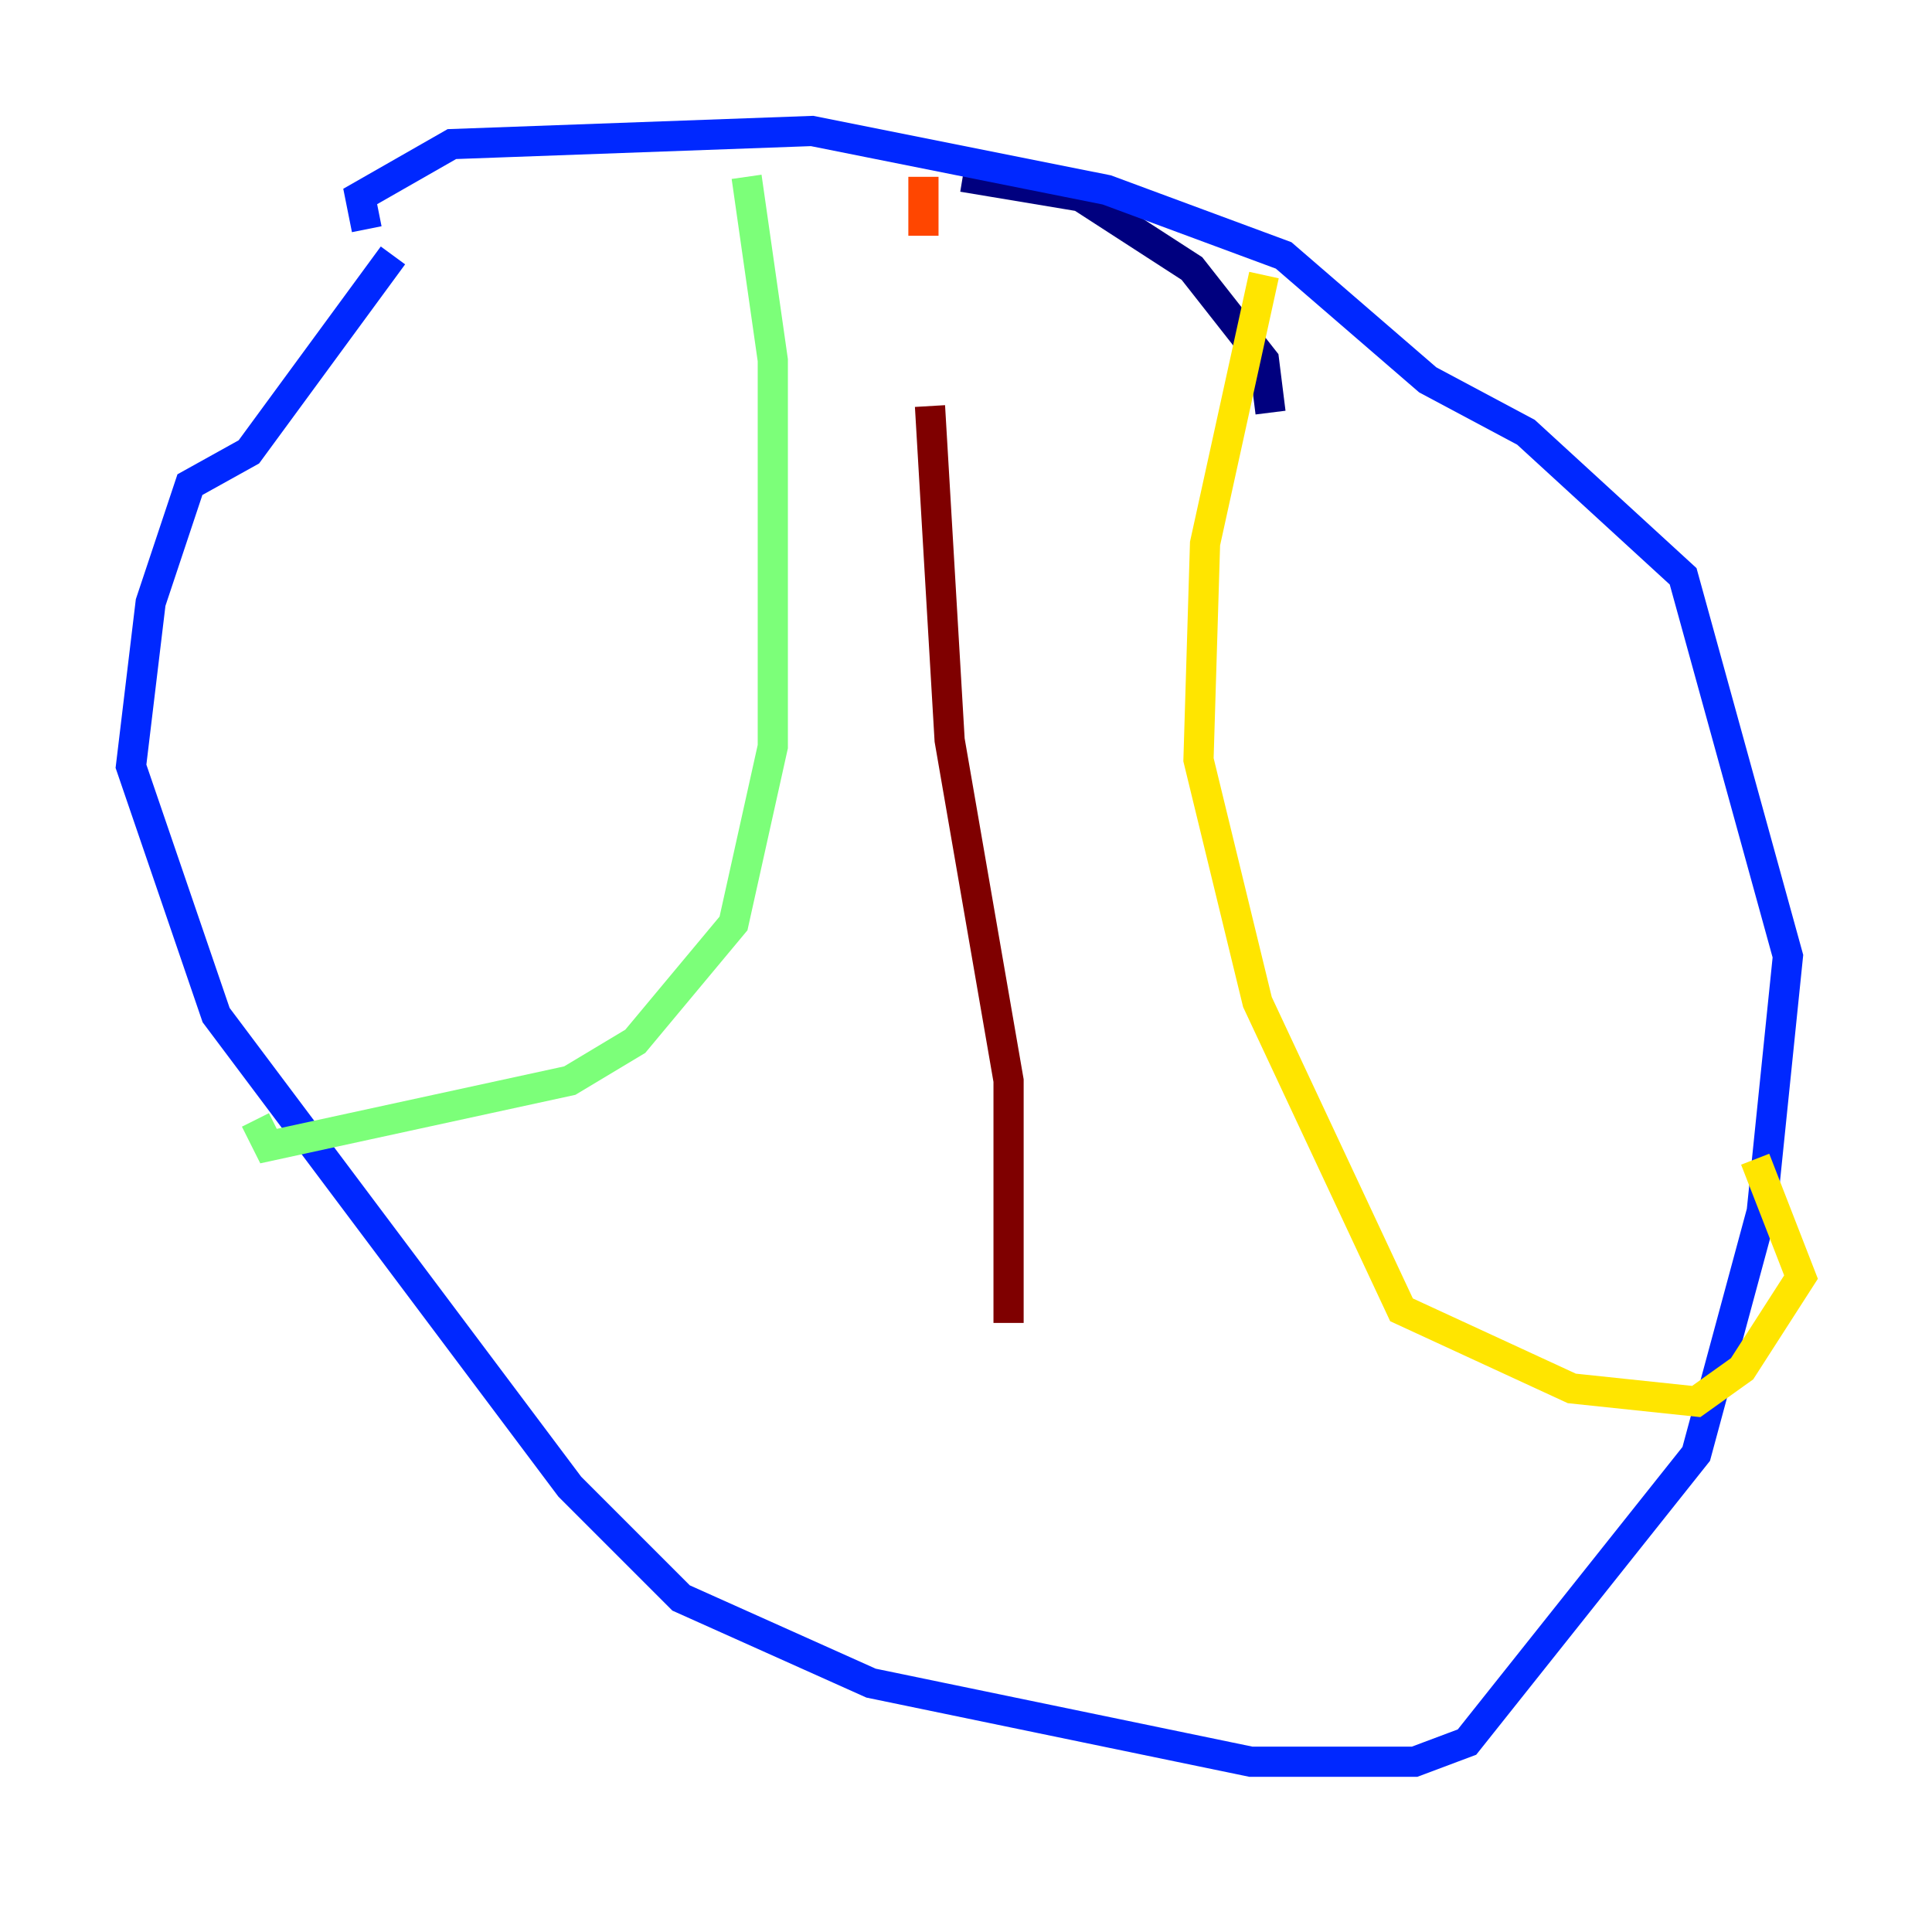 <?xml version="1.0" encoding="utf-8" ?>
<svg baseProfile="tiny" height="128" version="1.2" viewBox="0,0,128,128" width="128" xmlns="http://www.w3.org/2000/svg" xmlns:ev="http://www.w3.org/2001/xml-events" xmlns:xlink="http://www.w3.org/1999/xlink"><defs /><polyline fill="none" points="84.176,27.336 83.742,23.864 78.969,17.79 71.593,13.017 63.783,11.715" stroke="#00007f" stroke-width="2" /><polyline fill="none" points="26.034,16.922 16.488,29.939 12.583,32.108 9.98,39.919 8.678,50.766 14.319,67.254 37.749,98.495 45.125,105.871 57.709,111.512 82.875,116.719 93.722,116.719 97.193,115.417 112.38,96.325 116.719,80.271 118.454,63.349 111.512,38.183 101.098,28.637 94.59,25.166 85.044,16.922 73.329,12.583 53.803,8.678 29.939,9.546 23.864,13.017 24.298,15.186" stroke="#0028ff" stroke-width="2" /><polyline fill="none" points="49.464,10.414 49.464,10.414" stroke="#00d4ff" stroke-width="2" /><polyline fill="none" points="49.464,11.715 51.2,23.864 51.2,49.464 48.597,61.18 42.088,68.99 37.749,71.593 17.79,75.932 16.922,74.197" stroke="#7cff79" stroke-width="2" /><polyline fill="none" points="83.742,18.224 79.837,36.014 79.403,50.332 83.308,66.386 92.854,86.78 104.136,91.986 112.38,92.854 115.417,90.685 119.322,84.61 116.285,76.8" stroke="#ffe500" stroke-width="2" /><polyline fill="none" points="61.18,11.715 61.18,15.62" stroke="#ff4600" stroke-width="2" /><polyline fill="none" points="61.614,26.902 62.915,49.031 66.82,71.593 66.82,87.647" stroke="#7f0000" stroke-width="2" /></svg>